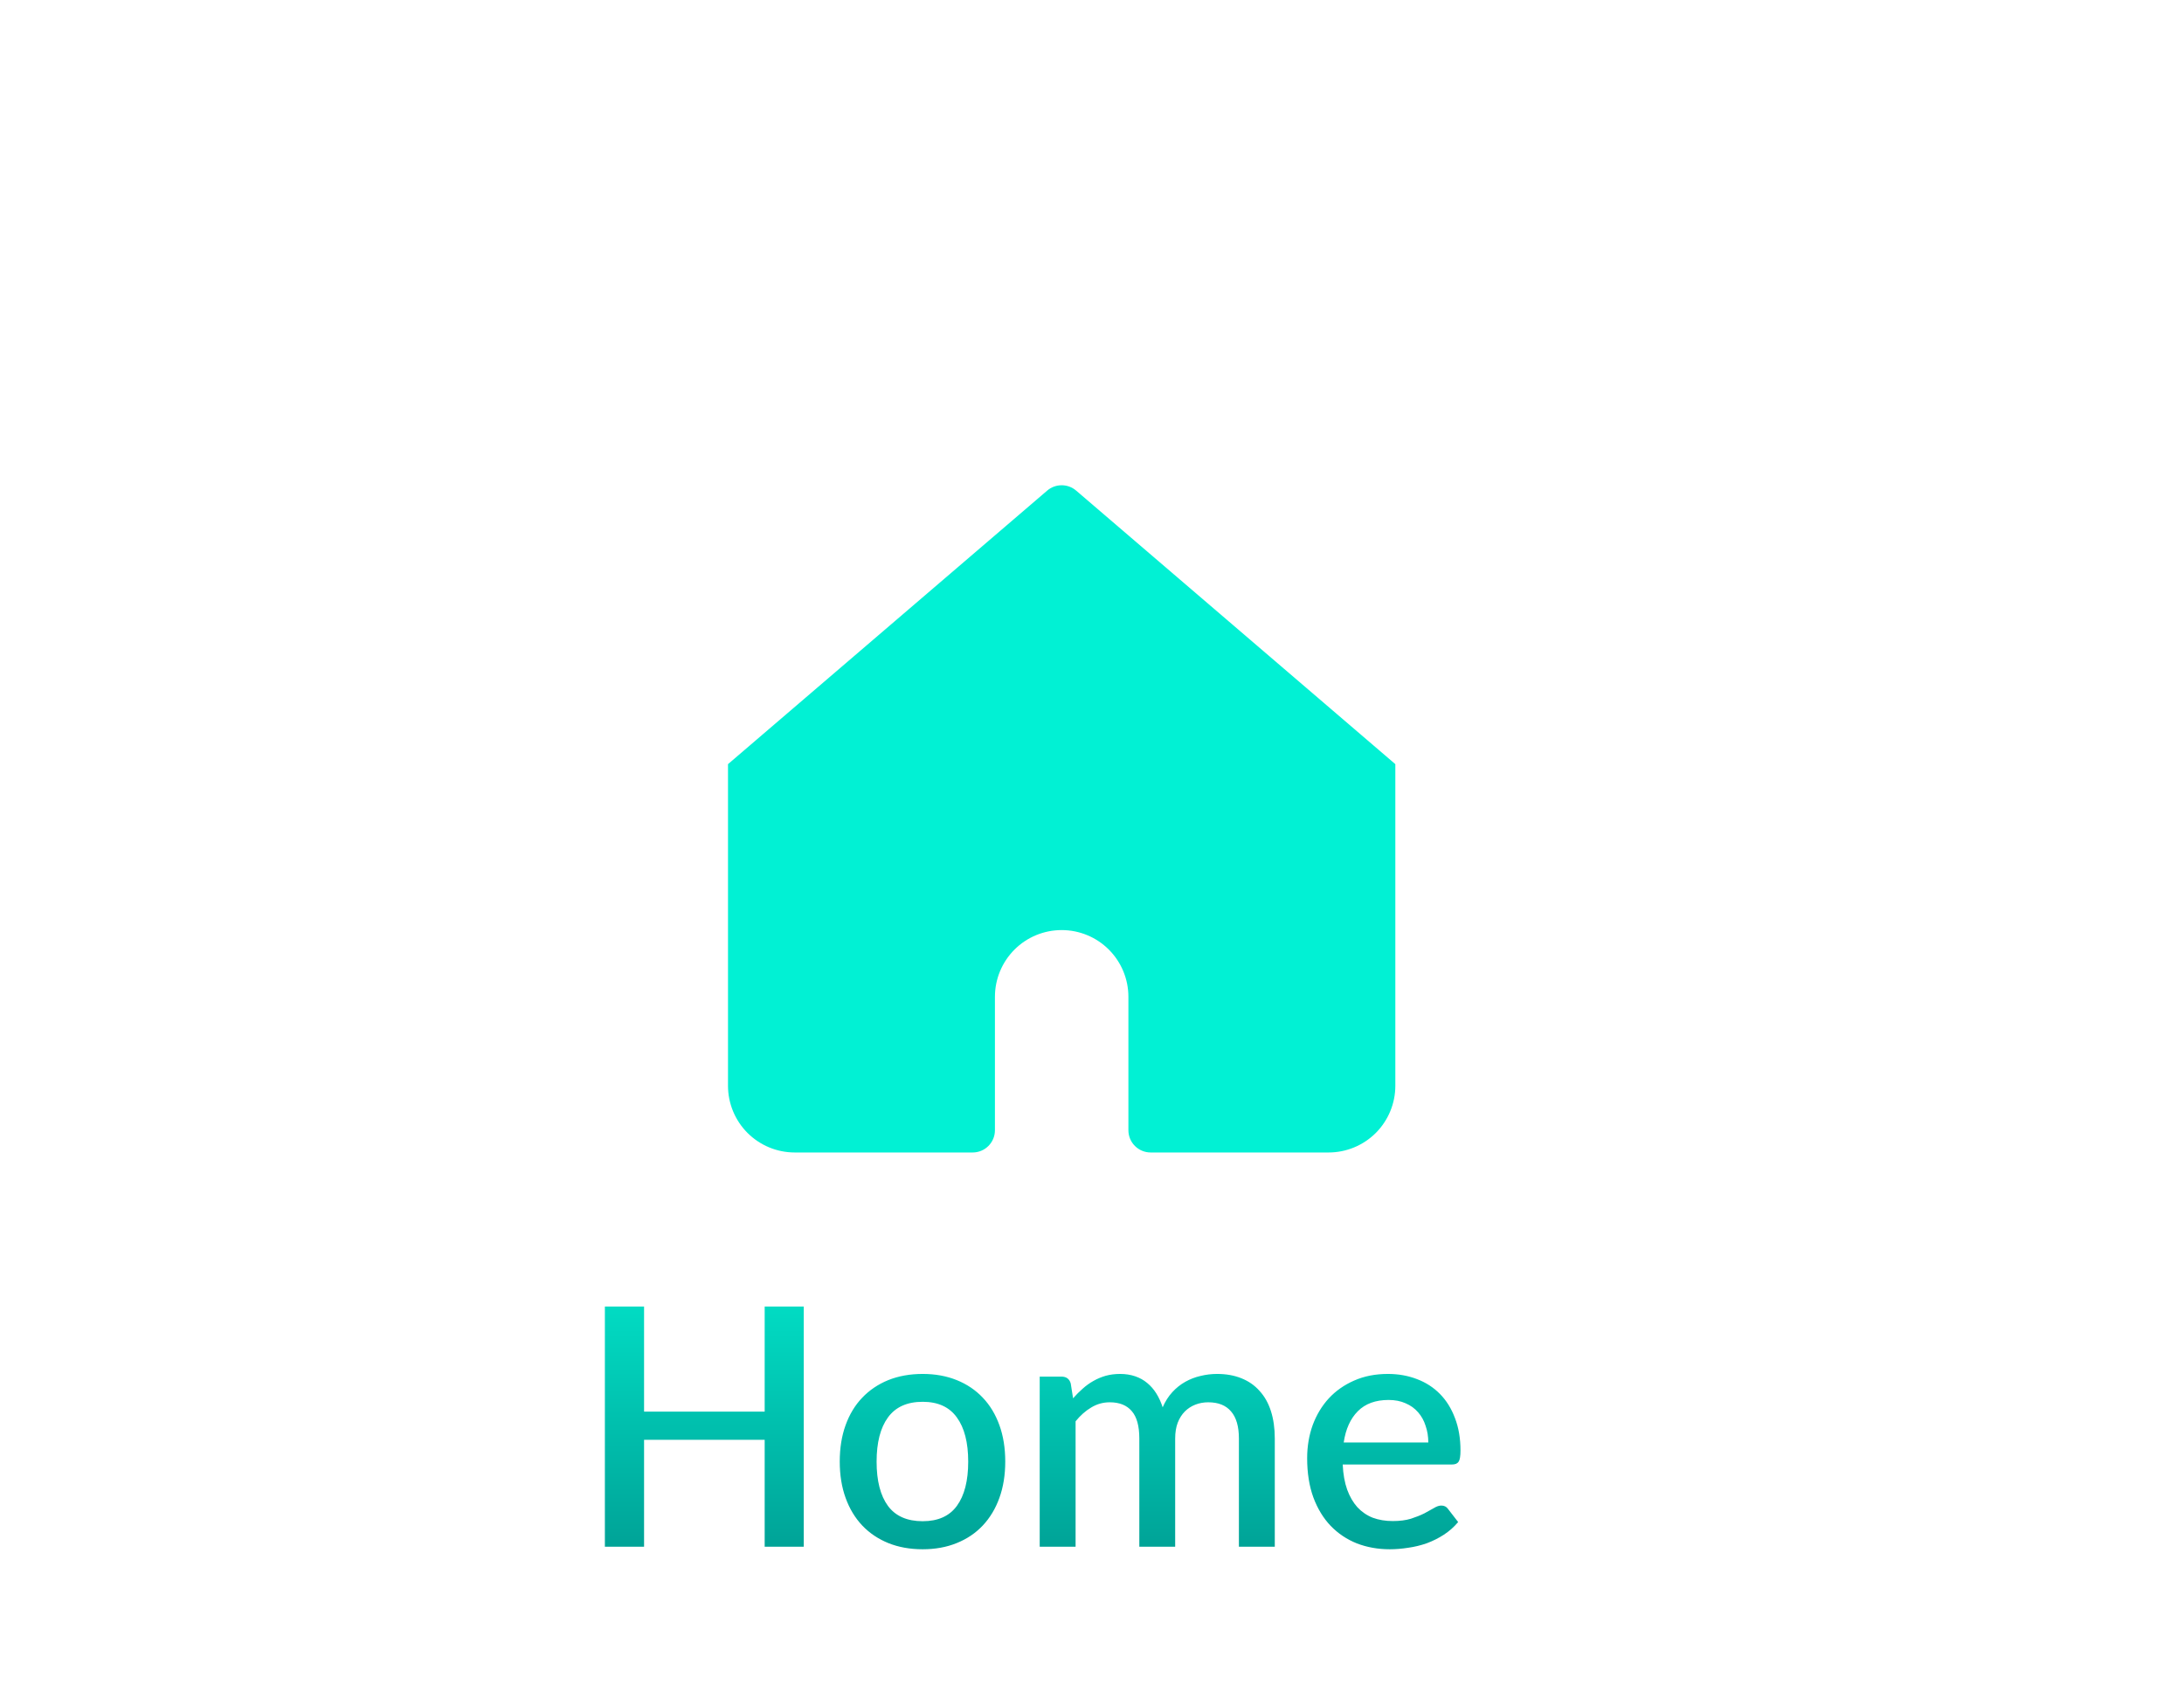 <svg width="72" height="56" viewBox="0 0 72 56" fill="none" xmlns="http://www.w3.org/2000/svg">
<g clip-path="url(#clip0_24_369)" filter="url(#filter0_d_24_369)">
<path d="M35.477 16.176C35.344 16.062 35.175 16 35 16C34.825 16 34.656 16.062 34.523 16.176L24 25.196V35.8C24 36.383 24.232 36.943 24.644 37.356C25.057 37.768 25.616 38 26.2 38H32.067C32.261 38 32.448 37.923 32.585 37.785C32.723 37.648 32.8 37.461 32.8 37.267V32.867C32.8 32.283 33.032 31.724 33.444 31.311C33.857 30.898 34.416 30.667 35 30.667C35.584 30.667 36.143 30.898 36.556 31.311C36.968 31.724 37.2 32.283 37.2 32.867V37.267C37.2 37.461 37.277 37.648 37.415 37.785C37.552 37.923 37.739 38 37.933 38H43.8C44.383 38 44.943 37.768 45.356 37.356C45.768 36.943 46 36.383 46 35.8V25.196L35.477 16.176Z" fill="#01F1D4"/>
</g>
<path d="M26.497 43.08V51H25.209V47.474H21.233V51H19.941V43.08H21.233V46.545H25.209V43.08H26.497ZM30.418 45.302C30.832 45.302 31.206 45.37 31.54 45.505C31.877 45.641 32.163 45.834 32.398 46.083C32.636 46.332 32.819 46.635 32.947 46.99C33.076 47.346 33.14 47.746 33.14 48.19C33.14 48.633 33.076 49.033 32.947 49.389C32.819 49.744 32.636 50.048 32.398 50.301C32.163 50.551 31.877 50.743 31.54 50.879C31.206 51.015 30.832 51.083 30.418 51.083C30 51.083 29.622 51.015 29.285 50.879C28.951 50.743 28.665 50.551 28.427 50.301C28.188 50.048 28.005 49.744 27.877 49.389C27.748 49.033 27.684 48.633 27.684 48.19C27.684 47.746 27.748 47.346 27.877 46.99C28.005 46.635 28.188 46.332 28.427 46.083C28.665 45.834 28.951 45.641 29.285 45.505C29.622 45.37 30 45.302 30.418 45.302ZM30.418 50.158C30.924 50.158 31.299 49.99 31.545 49.653C31.794 49.312 31.919 48.826 31.919 48.195C31.919 47.564 31.794 47.078 31.545 46.737C31.299 46.393 30.924 46.221 30.418 46.221C29.904 46.221 29.523 46.393 29.273 46.737C29.024 47.078 28.899 47.564 28.899 48.195C28.899 48.826 29.024 49.312 29.273 49.653C29.523 49.99 29.904 50.158 30.418 50.158ZM34.276 51V45.39H34.991C35.153 45.39 35.255 45.465 35.299 45.615L35.376 46.105C35.479 45.988 35.585 45.881 35.695 45.786C35.805 45.687 35.922 45.603 36.047 45.533C36.175 45.46 36.311 45.403 36.454 45.362C36.601 45.322 36.758 45.302 36.927 45.302C37.107 45.302 37.272 45.328 37.422 45.379C37.572 45.43 37.705 45.504 37.818 45.599C37.935 45.694 38.036 45.81 38.121 45.946C38.205 46.081 38.275 46.233 38.33 46.402C38.414 46.208 38.52 46.041 38.649 45.901C38.777 45.762 38.92 45.648 39.078 45.56C39.235 45.472 39.402 45.408 39.578 45.368C39.758 45.324 39.939 45.302 40.123 45.302C40.423 45.302 40.691 45.35 40.926 45.445C41.164 45.54 41.364 45.68 41.525 45.863C41.69 46.043 41.815 46.264 41.899 46.529C41.983 46.792 42.026 47.093 42.026 47.431V51H40.843V47.431C40.843 47.035 40.757 46.737 40.585 46.539C40.416 46.338 40.165 46.237 39.831 46.237C39.681 46.237 39.54 46.263 39.408 46.314C39.276 46.365 39.16 46.441 39.061 46.539C38.962 46.639 38.883 46.763 38.825 46.913C38.77 47.06 38.742 47.233 38.742 47.431V51H37.56V47.431C37.56 47.02 37.477 46.719 37.312 46.529C37.147 46.334 36.905 46.237 36.586 46.237C36.366 46.237 36.163 46.294 35.976 46.407C35.789 46.517 35.616 46.67 35.459 46.864V51H34.276ZM47.087 47.562C47.087 47.364 47.057 47.181 46.998 47.013C46.944 46.84 46.861 46.692 46.751 46.567C46.641 46.439 46.504 46.34 46.339 46.27C46.177 46.197 45.99 46.16 45.778 46.16C45.349 46.16 45.011 46.283 44.766 46.529C44.52 46.774 44.364 47.119 44.298 47.562H47.087ZM44.265 48.288C44.28 48.608 44.329 48.884 44.413 49.119C44.498 49.35 44.61 49.542 44.749 49.697C44.892 49.85 45.061 49.966 45.255 50.043C45.453 50.116 45.673 50.153 45.915 50.153C46.146 50.153 46.346 50.127 46.514 50.076C46.683 50.021 46.83 49.962 46.955 49.9C47.079 49.834 47.185 49.775 47.273 49.724C47.361 49.669 47.442 49.642 47.516 49.642C47.611 49.642 47.684 49.678 47.736 49.752L48.071 50.186C47.932 50.351 47.774 50.49 47.598 50.604C47.422 50.718 47.235 50.811 47.037 50.885C46.839 50.954 46.636 51.004 46.426 51.033C46.218 51.066 46.014 51.083 45.816 51.083C45.427 51.083 45.066 51.018 44.733 50.89C44.403 50.758 44.115 50.566 43.869 50.312C43.627 50.059 43.436 49.746 43.297 49.372C43.161 48.998 43.093 48.567 43.093 48.08C43.093 47.691 43.154 47.328 43.275 46.99C43.4 46.653 43.576 46.36 43.803 46.111C44.034 45.861 44.313 45.665 44.639 45.522C44.969 45.375 45.341 45.302 45.755 45.302C46.1 45.302 46.419 45.359 46.712 45.472C47.006 45.583 47.259 45.746 47.471 45.962C47.684 46.178 47.849 46.444 47.967 46.76C48.087 47.071 48.148 47.427 48.148 47.827C48.148 48.01 48.128 48.133 48.087 48.195C48.047 48.257 47.974 48.288 47.867 48.288H44.265Z" fill="url(#paint0_linear_24_369)"/>
<defs>
<filter id="filter0_d_24_369" x="22" y="14" width="26" height="26" filterUnits="userSpaceOnUse" color-interpolation-filters="sRGB">
<feFlood flood-opacity="0" result="BackgroundImageFix"/>
<feColorMatrix in="SourceAlpha" type="matrix" values="0 0 0 0 0 0 0 0 0 0 0 0 0 0 0 0 0 0 127 0" result="hardAlpha"/>
<feOffset/>
<feGaussianBlur stdDeviation="1"/>
<feComposite in2="hardAlpha" operator="out"/>
<feColorMatrix type="matrix" values="0 0 0 0 0 0 0 0 0 0.984 0 0 0 0 0.925 0 0 0 0.25 0"/>
<feBlend mode="normal" in2="BackgroundImageFix" result="effect1_dropShadow_24_369"/>
<feBlend mode="normal" in="SourceGraphic" in2="effect1_dropShadow_24_369" result="shape"/>
</filter>
<linearGradient id="paint0_linear_24_369" x1="34" y1="40" x2="34" y2="53" gradientUnits="userSpaceOnUse">
<stop stop-color="#01F1D4"/>
<stop offset="1" stop-color="#00958C"/>
</linearGradient>
<clipPath id="clip0_24_369">
<rect width="22" height="22" fill="white" transform="translate(24 16)"/>
</clipPath>
</defs>
</svg>

